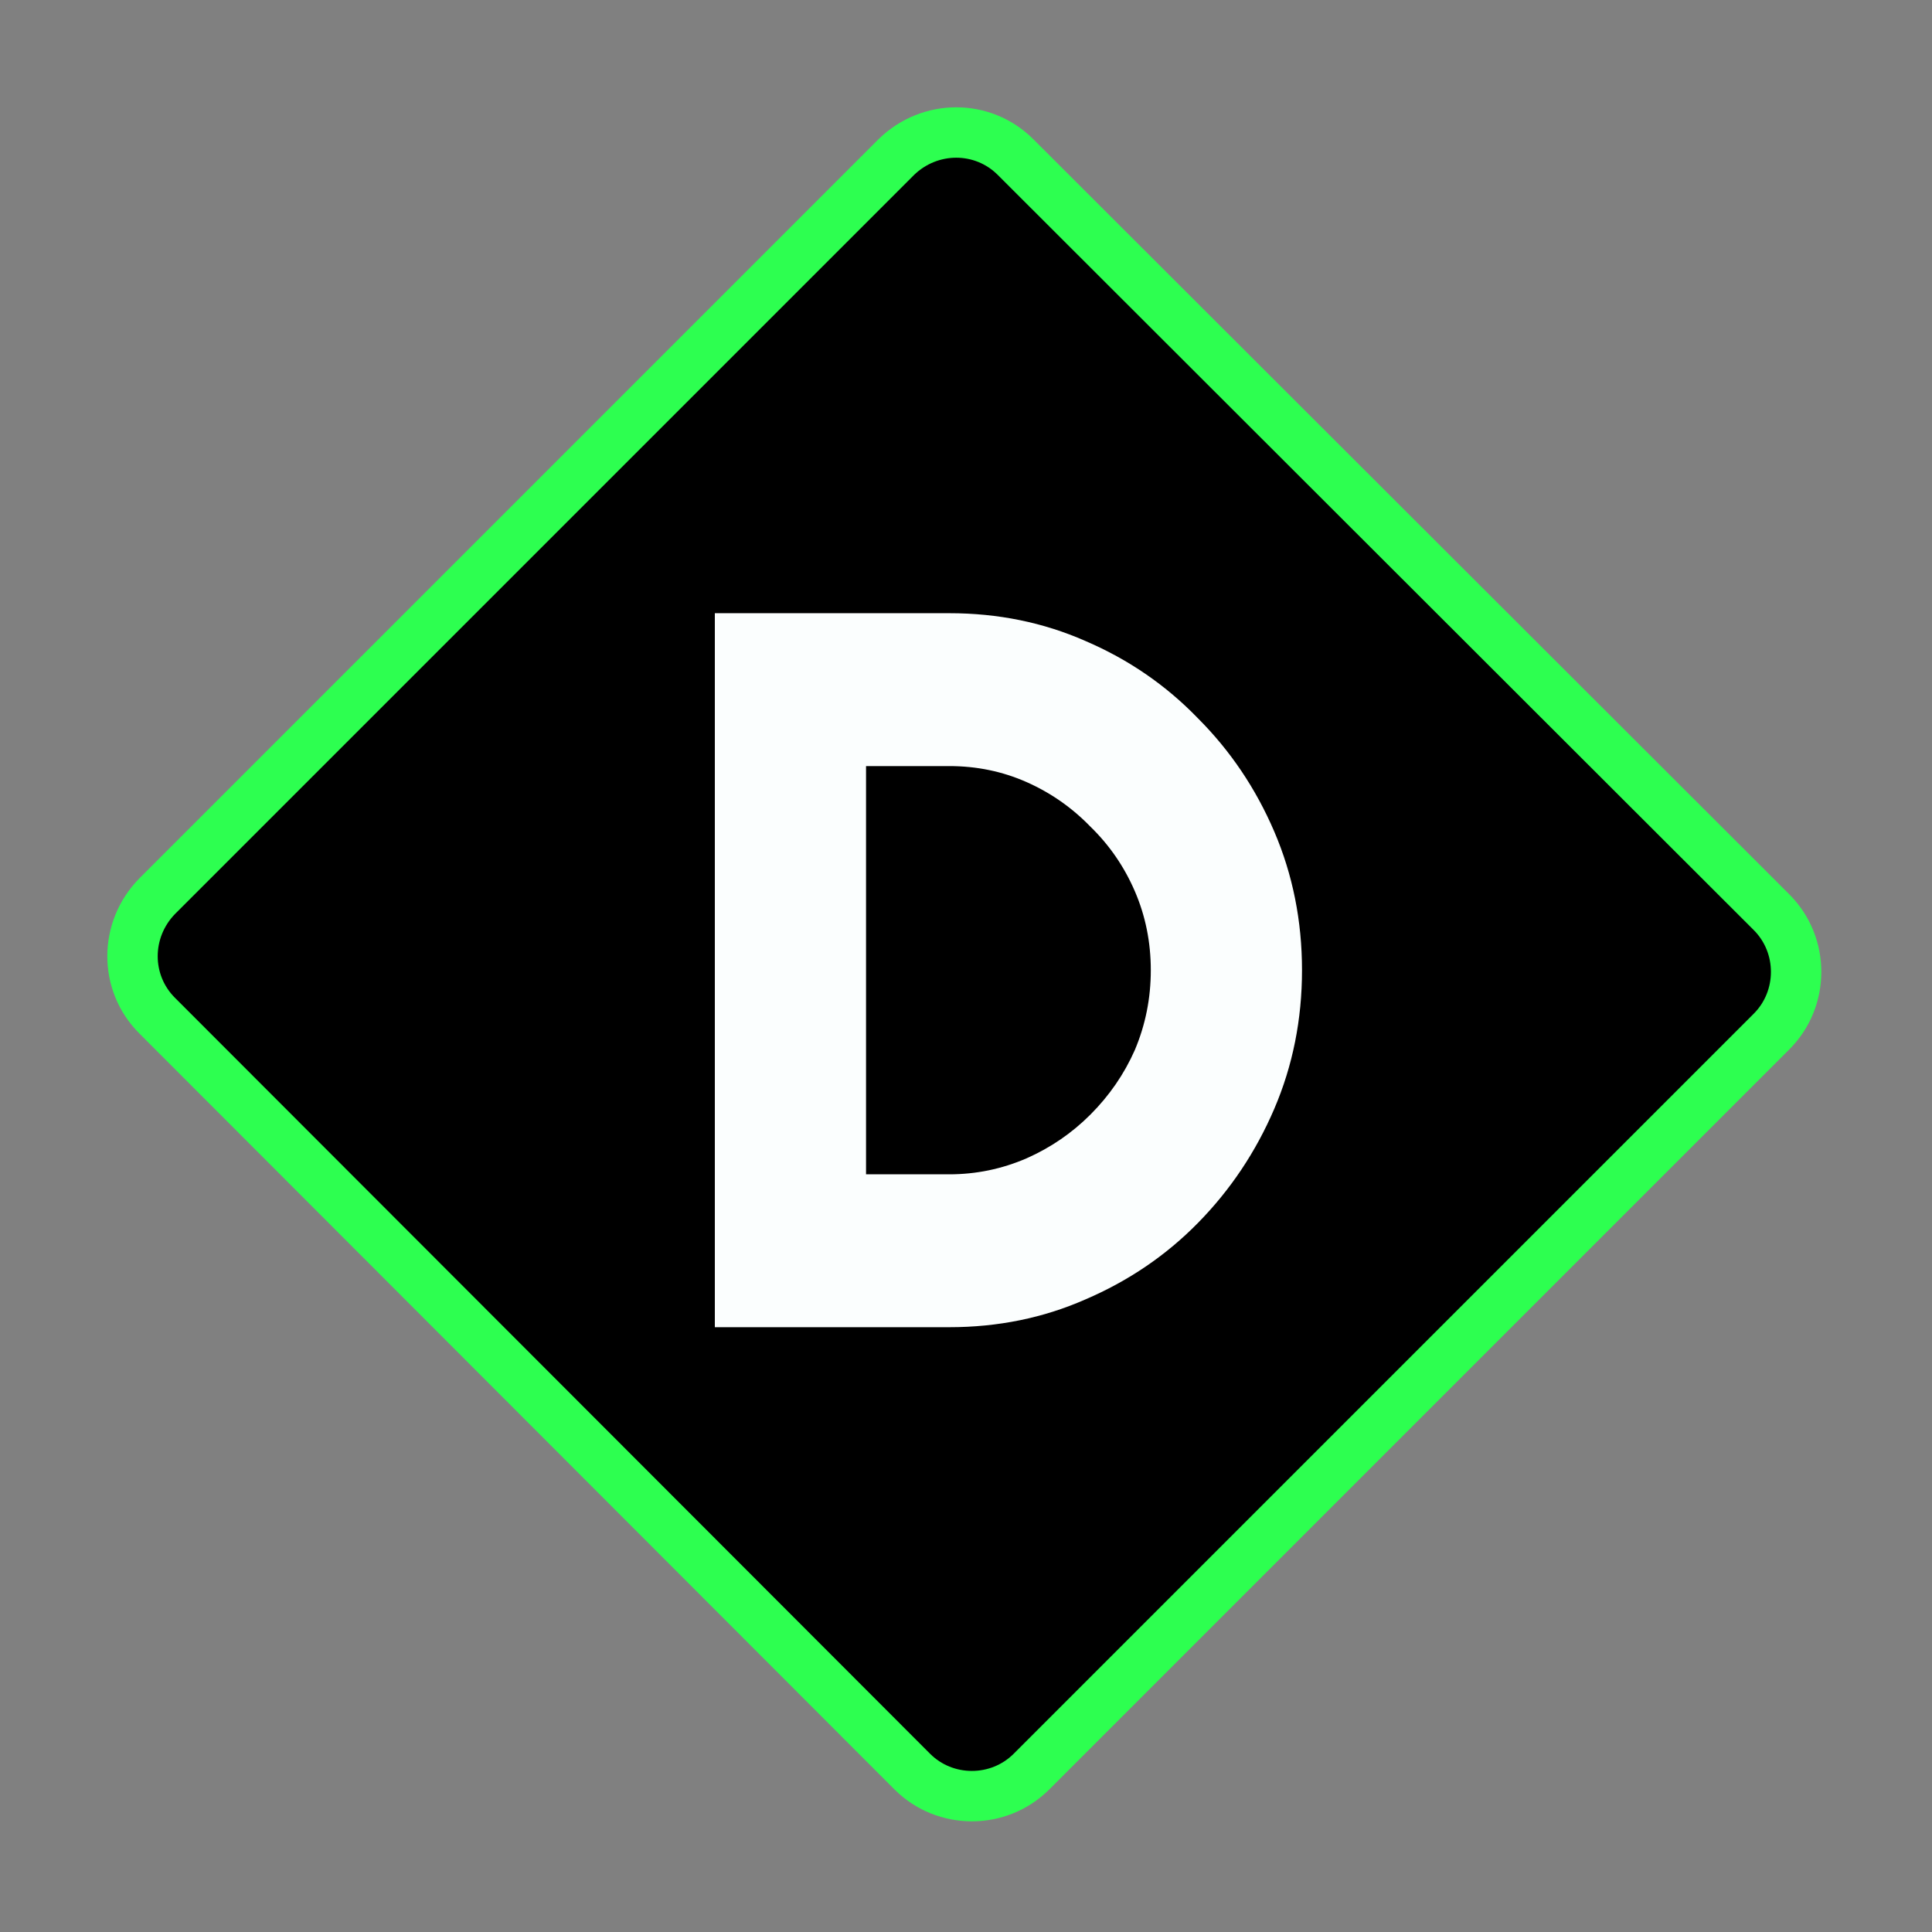 <svg version="1.2" xmlns="http://www.w3.org/2000/svg" viewBox="0 0 230 230" width="230" height="230">
	<rect x="0" y="0" width="230" height="230" fill="#808080" stroke="none"/>
	<title>New Project</title>
	<style>
		.s0 { fill: #000000;stroke: #2dff50;stroke-linejoin: round;stroke-width: 6 } 
		.s1 { fill: #fbfefe } 
	</style>
	<path id="Shape 1" class="s0" d="m106.7 18.7c4-3.9 10.3-3.9 14.2 0l90 89.9c3.9 3.9 3.9 10.3 0 14.2l-88.1 88.1c-3.9 3.9-10.3 3.9-14.2 0l-89.9-90c-3.9-3.9-3.9-10.2 0-14.2z"/>
	<path id="D" class="s1" aria-label="D"  d="m113 158h-27.9v-85h27.9q8.7 0 16.2 3.3 7.7 3.3 13.4 9.2 5.8 5.8 9.1 13.5 3.3 7.7 3.3 16.5 0 8.8-3.3 16.5-3.3 7.7-9.1 13.6-5.7 5.8-13.4 9.1-7.5 3.3-16.2 3.3zm-9.9-66.8v48.6h9.9q4.8 0 9.2-1.9 4.3-1.9 7.6-5.2 3.4-3.4 5.3-7.7 1.9-4.5 1.9-9.5 0-5-1.9-9.4-1.9-4.4-5.3-7.7-3.3-3.4-7.6-5.3-4.3-1.9-9.2-1.9z"/>
</svg>